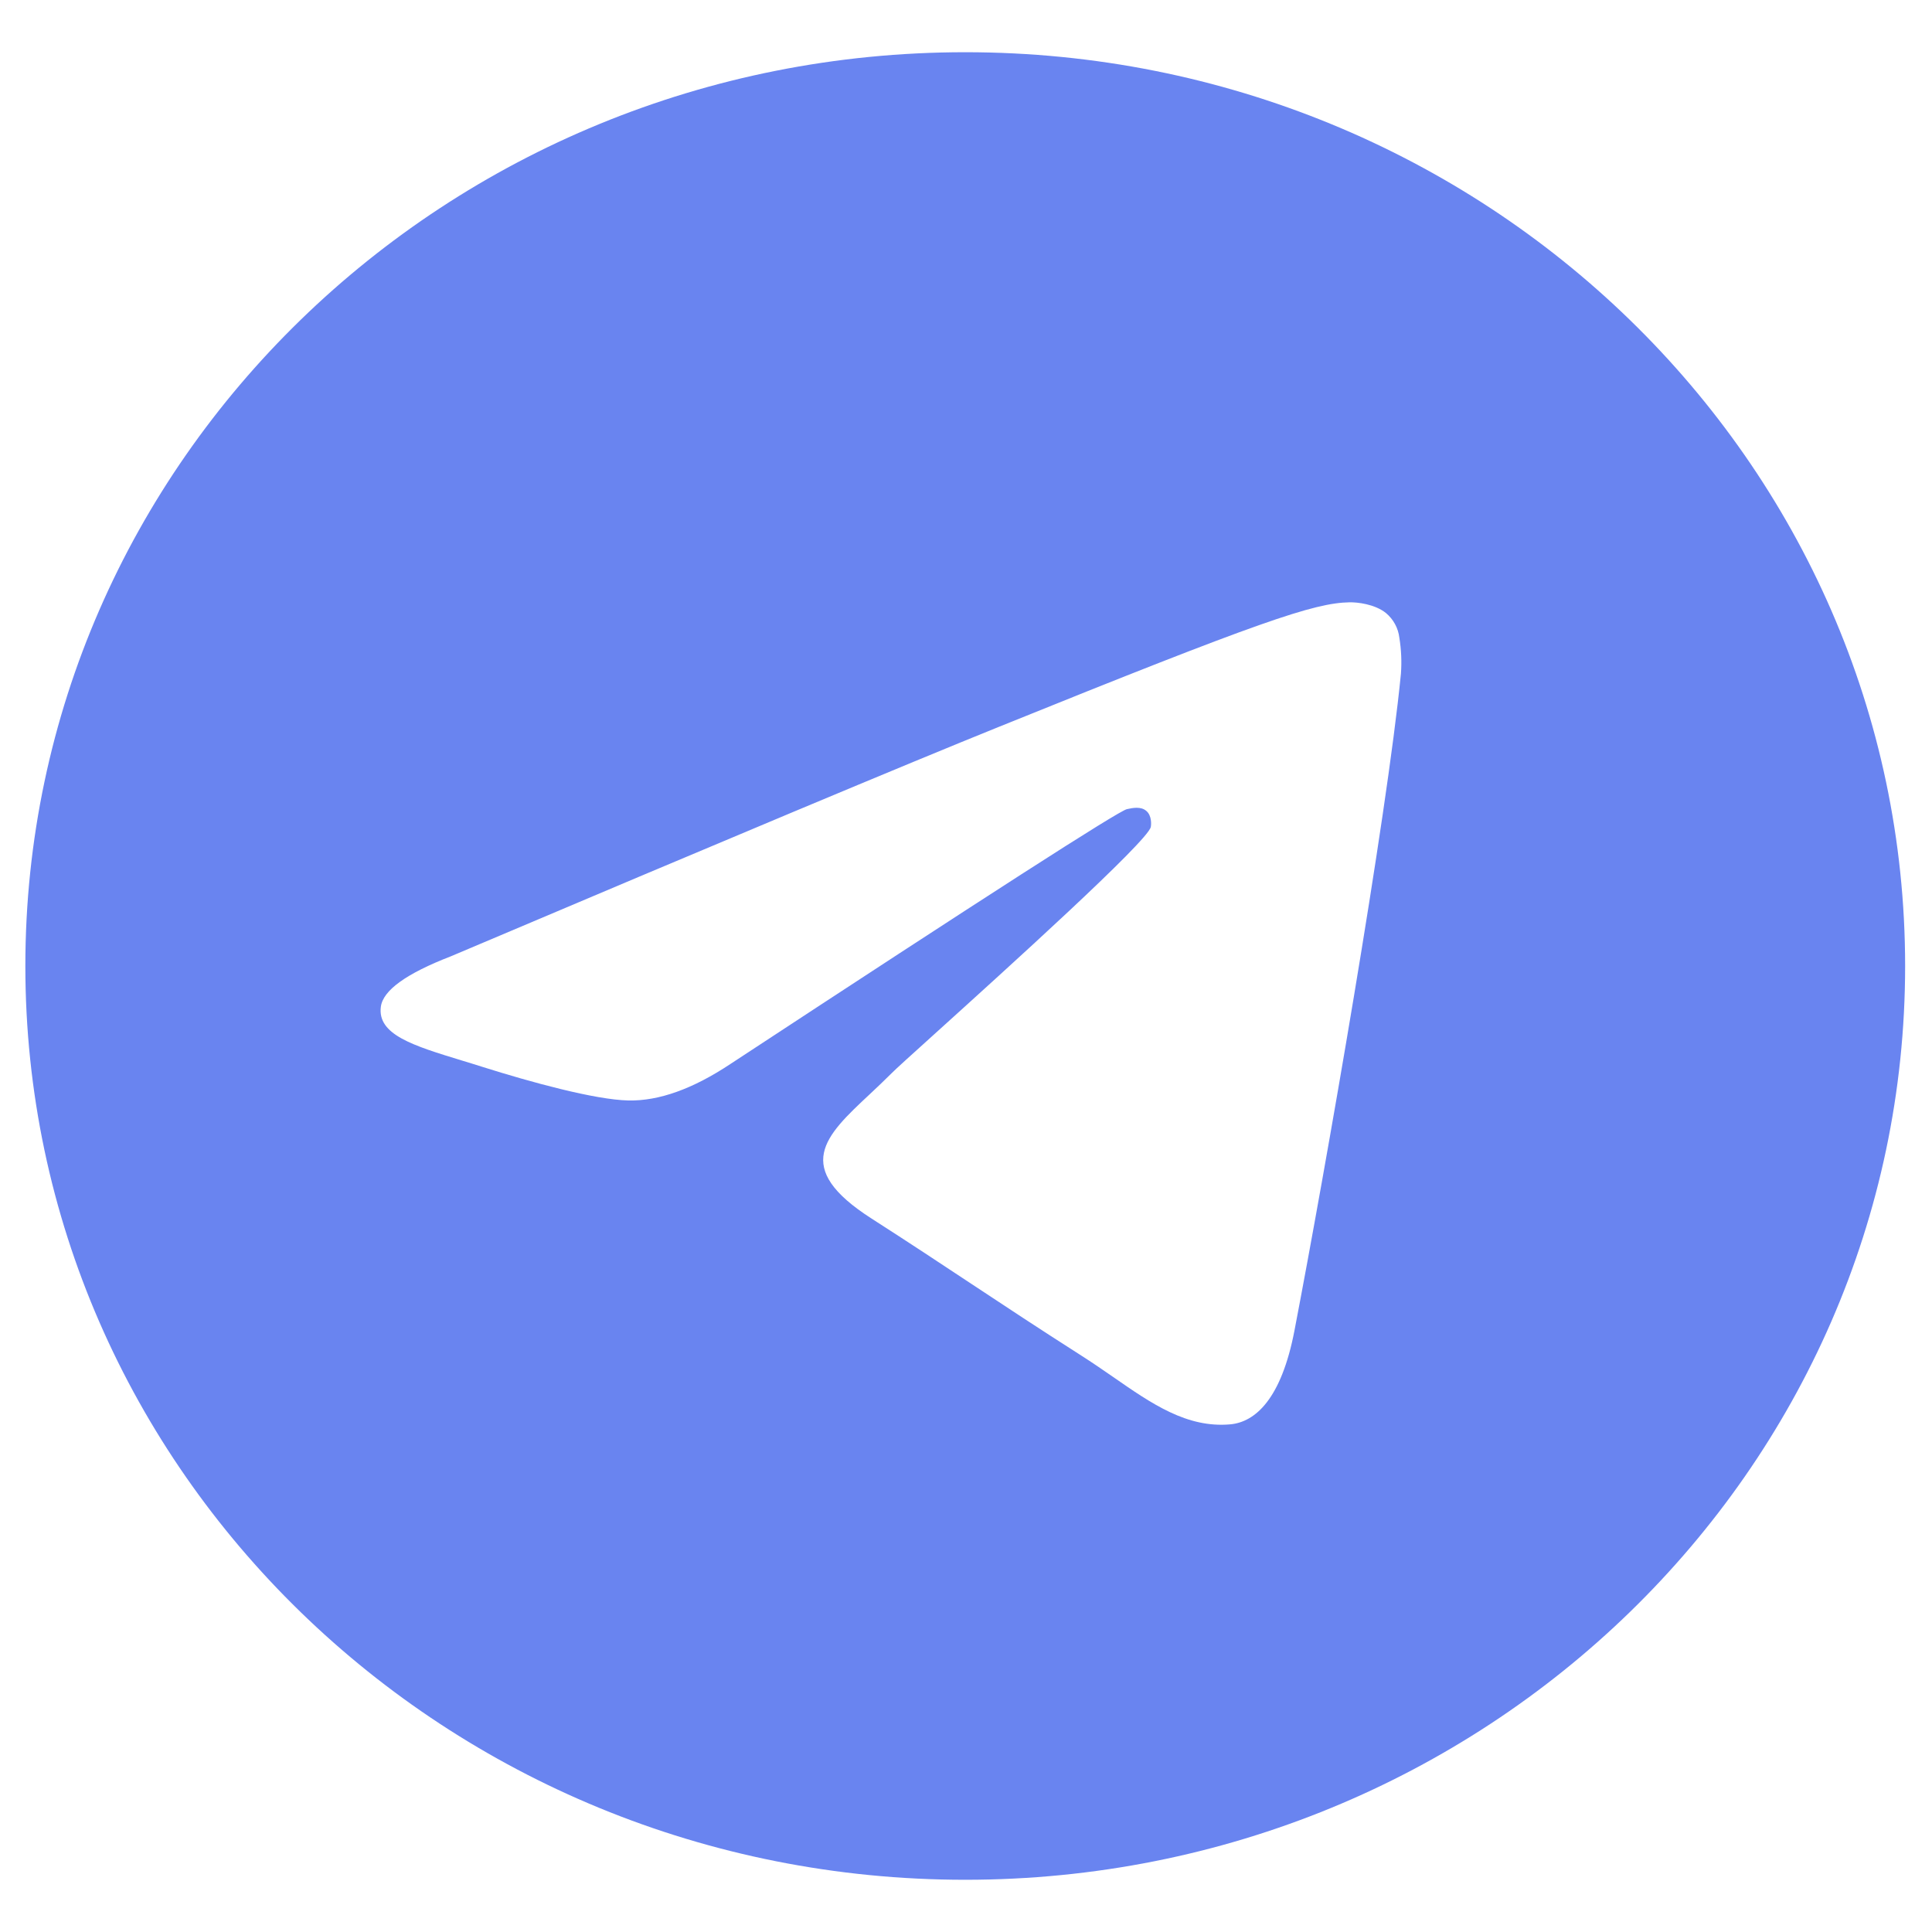 <svg width="33" height="33" viewBox="0 0 33 33" fill="none" xmlns="http://www.w3.org/2000/svg">
<path fill-rule="evenodd" clip-rule="evenodd" d="M32.541 16.5C32.541 25.119 25.352 32.108 16.487 32.108C7.621 32.108 0.433 25.119 0.433 16.5C0.433 7.88 7.621 0.892 16.487 0.892C25.352 0.892 32.541 7.88 32.541 16.5ZM17.062 12.415C15.501 13.045 12.38 14.352 7.7 16.335C6.94 16.629 6.541 16.916 6.505 17.197C6.444 17.673 7.056 17.86 7.888 18.114C8.002 18.149 8.12 18.184 8.24 18.223C9.06 18.482 10.163 18.785 10.735 18.797C11.256 18.807 11.836 18.599 12.477 18.173C16.849 15.302 19.106 13.852 19.248 13.821C19.348 13.799 19.487 13.77 19.581 13.852C19.675 13.932 19.665 14.086 19.656 14.127C19.595 14.379 17.194 16.549 15.95 17.673C15.562 18.023 15.288 18.271 15.232 18.329C15.106 18.455 14.978 18.576 14.854 18.692C14.092 19.404 13.522 19.94 14.887 20.814C15.542 21.234 16.067 21.582 16.59 21.928C17.161 22.306 17.731 22.683 18.469 23.154C18.657 23.274 18.836 23.397 19.011 23.518C19.676 23.98 20.274 24.394 21.013 24.329C21.441 24.29 21.885 23.898 22.11 22.729C22.641 19.964 23.687 13.975 23.929 11.507C23.944 11.302 23.935 11.096 23.902 10.893C23.883 10.729 23.801 10.578 23.672 10.47C23.481 10.318 23.184 10.285 23.05 10.288C22.447 10.298 21.521 10.612 17.062 12.415Z" fill="#6984F0"/>
</svg>

